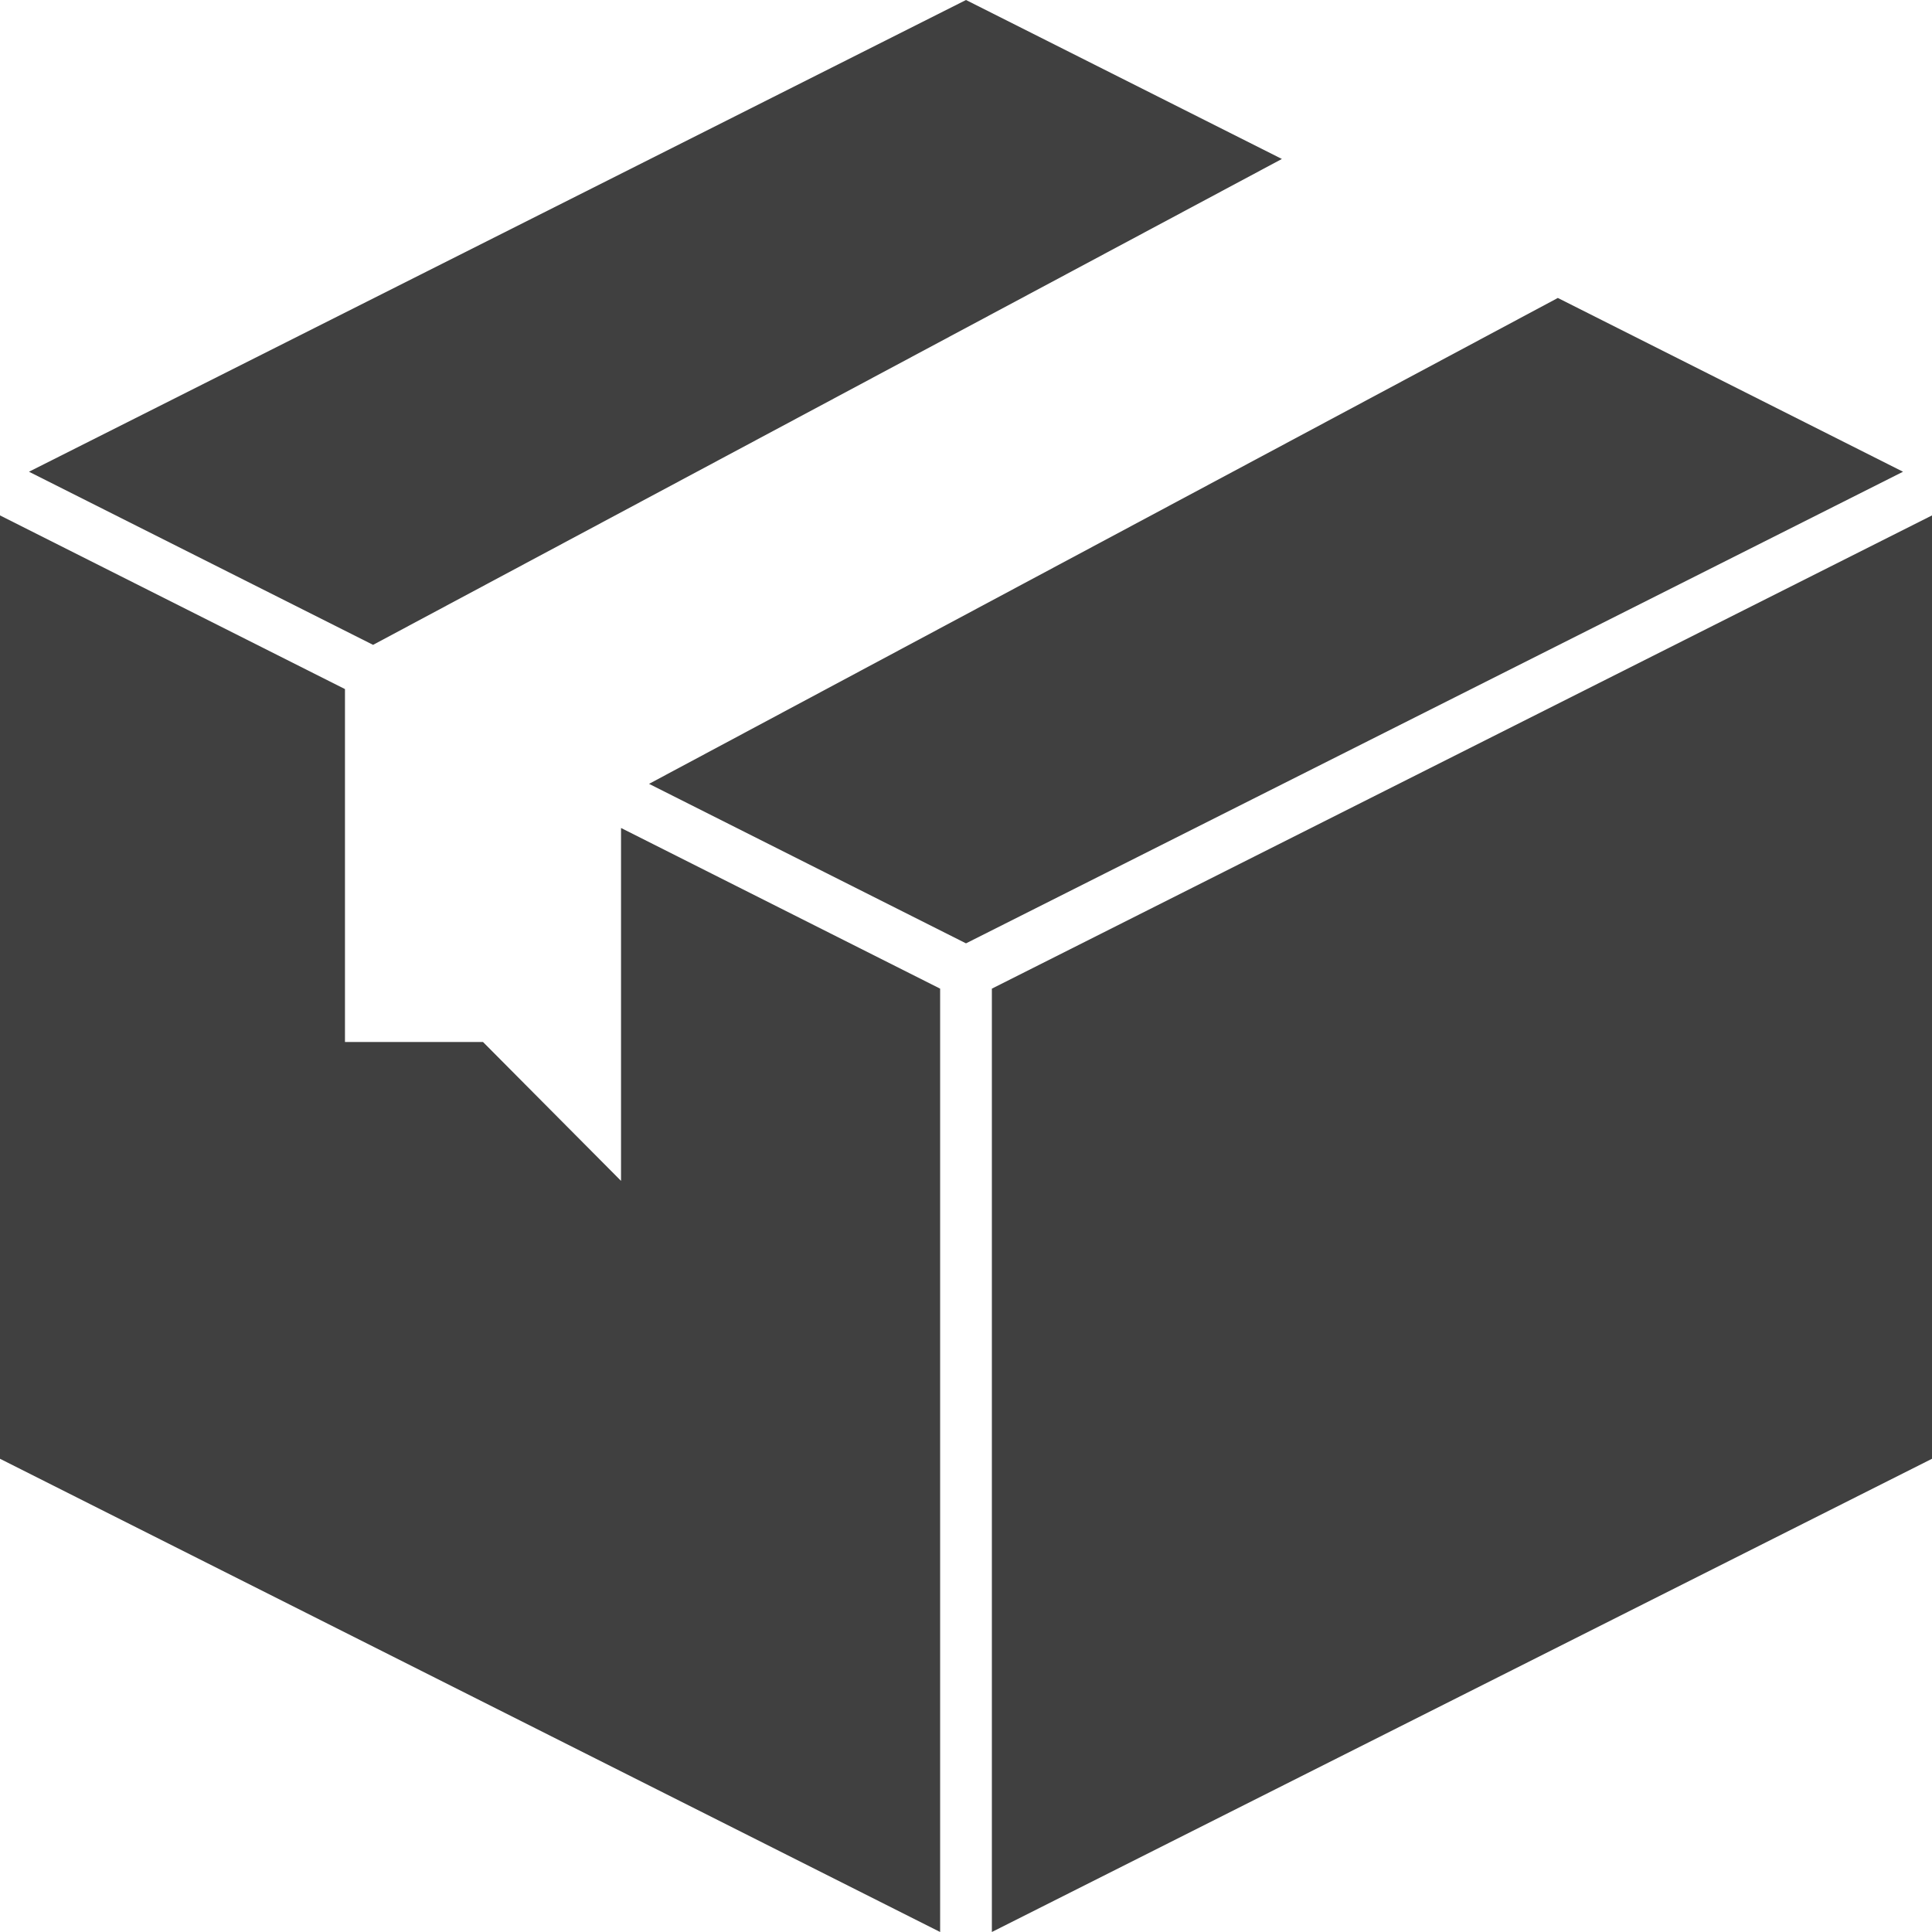 <svg width="18" height="18" viewBox="0 0 18 18" fill="none" xmlns="http://www.w3.org/2000/svg">
    <path d="M3.476 6.008L11.943 1.481L9 0L0.27 4.395L3.476 6.008Z" fill="#404040" />
    <path d="M14.514 2.776L6.047 7.303L9 8.789L17.73 4.395L14.514 2.776Z" fill="#404040" />
    <path
    d="M8.759 9.211L5.786 7.714V11.002L4.5 9.708H3.214V6.42L0 4.802V13.591L8.759 18V9.211Z"
    fill="#404040"
    />
    <path d="M9.241 9.211V18L18 13.591V4.802L9.241 9.211Z" fill="#404040" />
</svg>